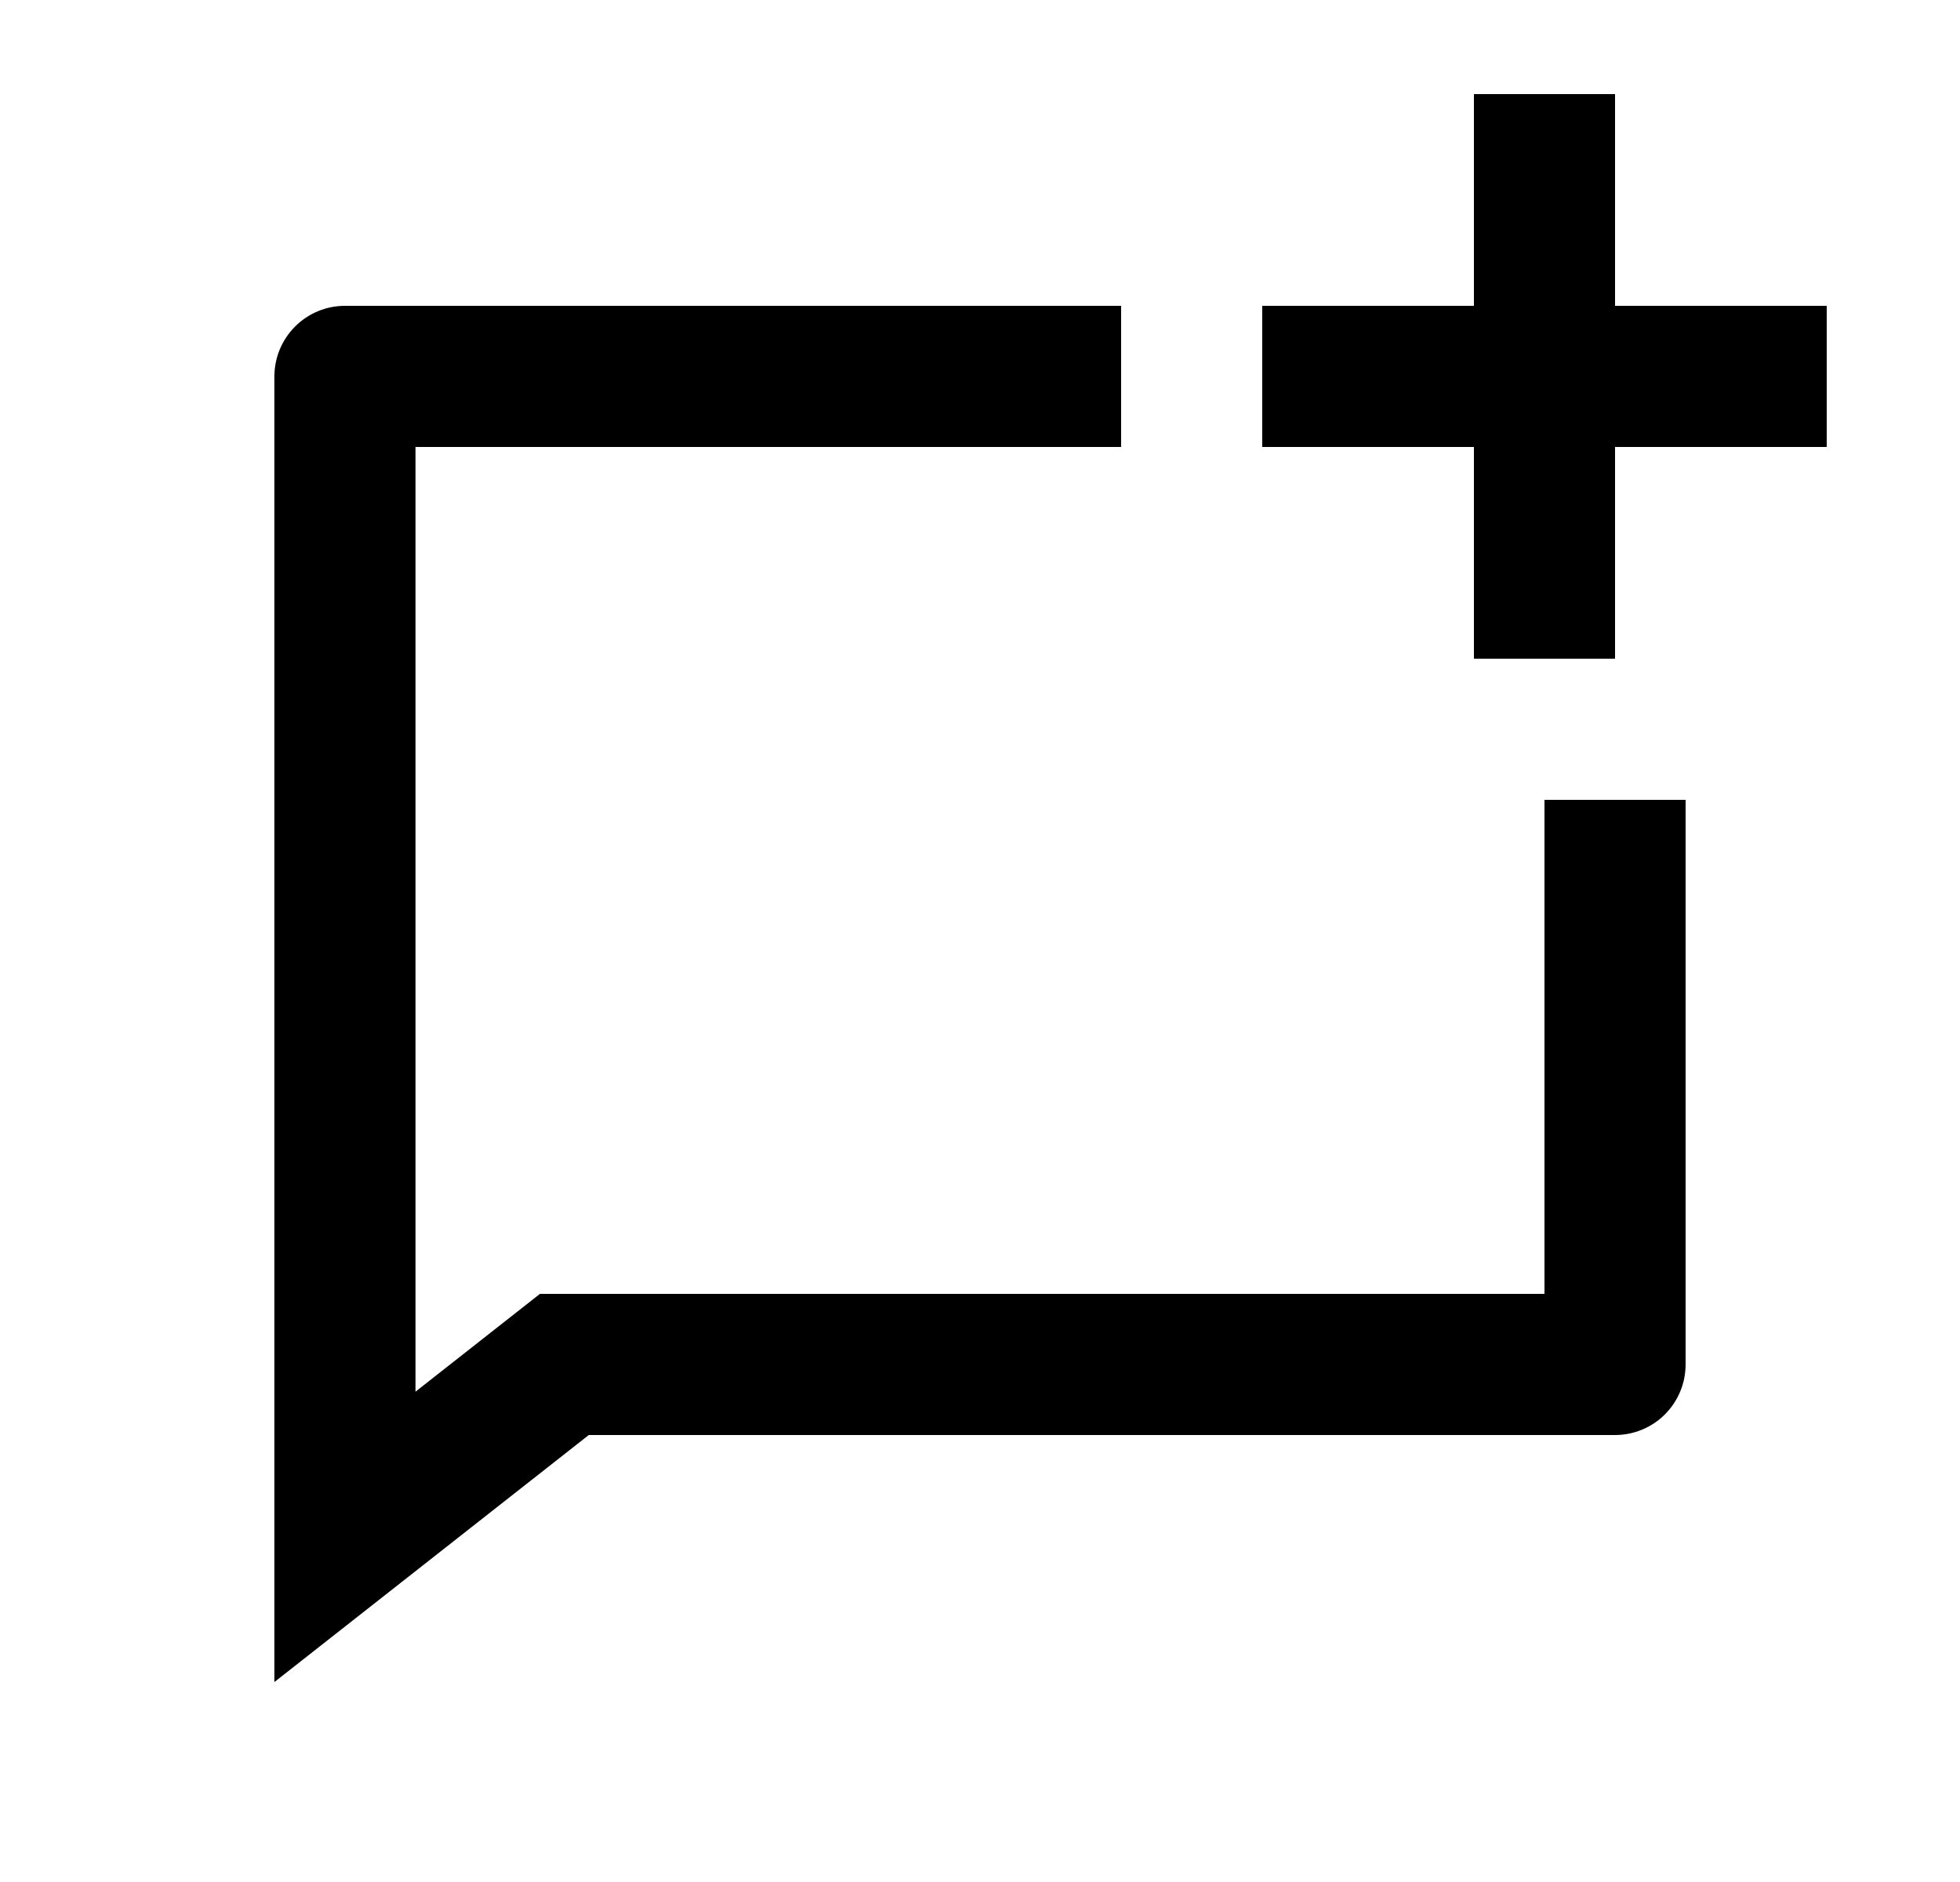 <svg width="25" height="24" viewBox="0 0 25 24" fill="none" xmlns="http://www.w3.org/2000/svg">
<path d="M14.3 3.9V5.7H5.3V17.747L6.887 16.5H19.7V10.2H21.5V17.4C21.5 17.639 21.405 17.868 21.236 18.037C21.068 18.205 20.839 18.3 20.6 18.3H7.51L3.5 21.45V4.8C3.5 4.561 3.595 4.333 3.764 4.164C3.932 3.995 4.161 3.9 4.4 3.9H14.3ZM18.8 3.9V1.2H20.6V3.9H23.3V5.7H20.6V8.4H18.8V5.7H16.1V3.9H18.8Z" fill="#0A0D14" style="fill:#0A0D14;fill:color(display-p3 0.039 0.051 0.078);fill-opacity:1;"/>
</svg>
